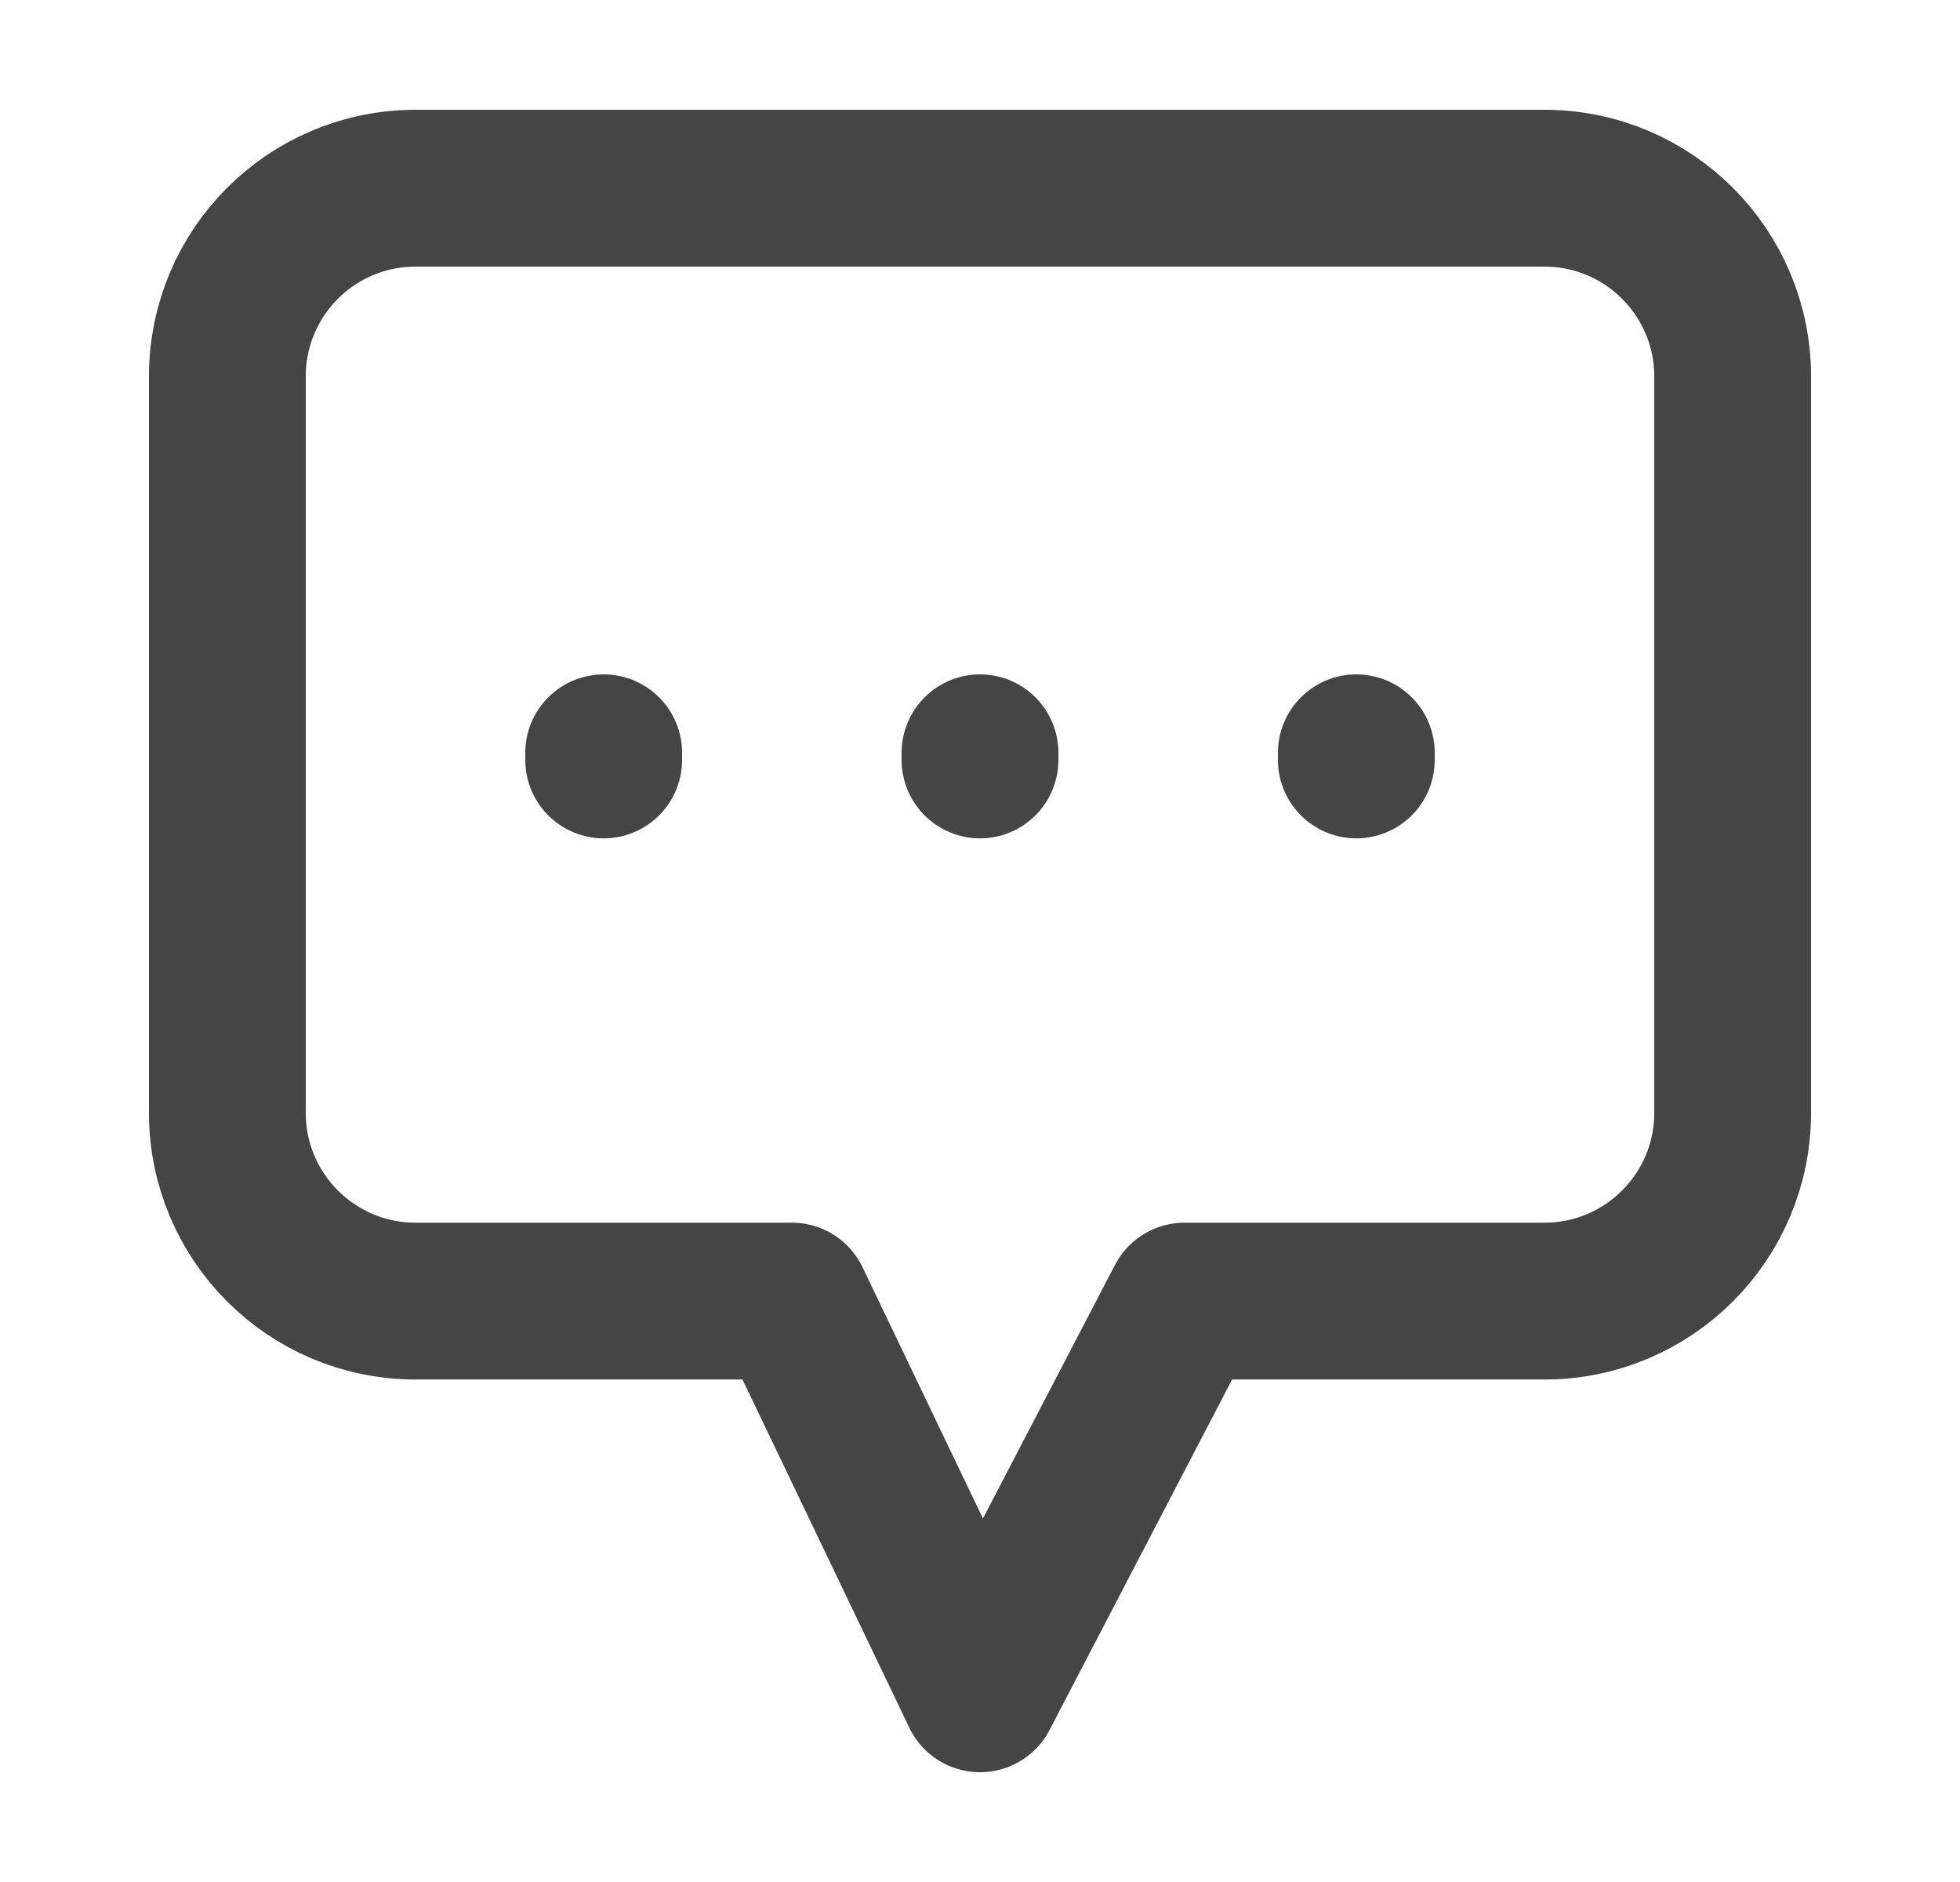<svg width="25" height="24" viewBox="0 0 25 24" fill="none" xmlns="http://www.w3.org/2000/svg">
<path d="M7.7 9.691V9.6M12.5 9.691V9.6M17.3 9.691V9.6M15.109 16.592L12.5 21.6L10.1 16.592H5.3C3.974 16.592 2.9 15.517 2.9 14.192V4.8C2.9 3.475 3.974 2.4 5.3 2.4H19.7C21.025 2.4 22.1 3.475 22.1 4.8V14.192C22.1 15.517 21.025 16.592 19.7 16.592H15.109Z" stroke="#454545" stroke-width="2" stroke-linecap="round" stroke-linejoin="round"/>
</svg>
